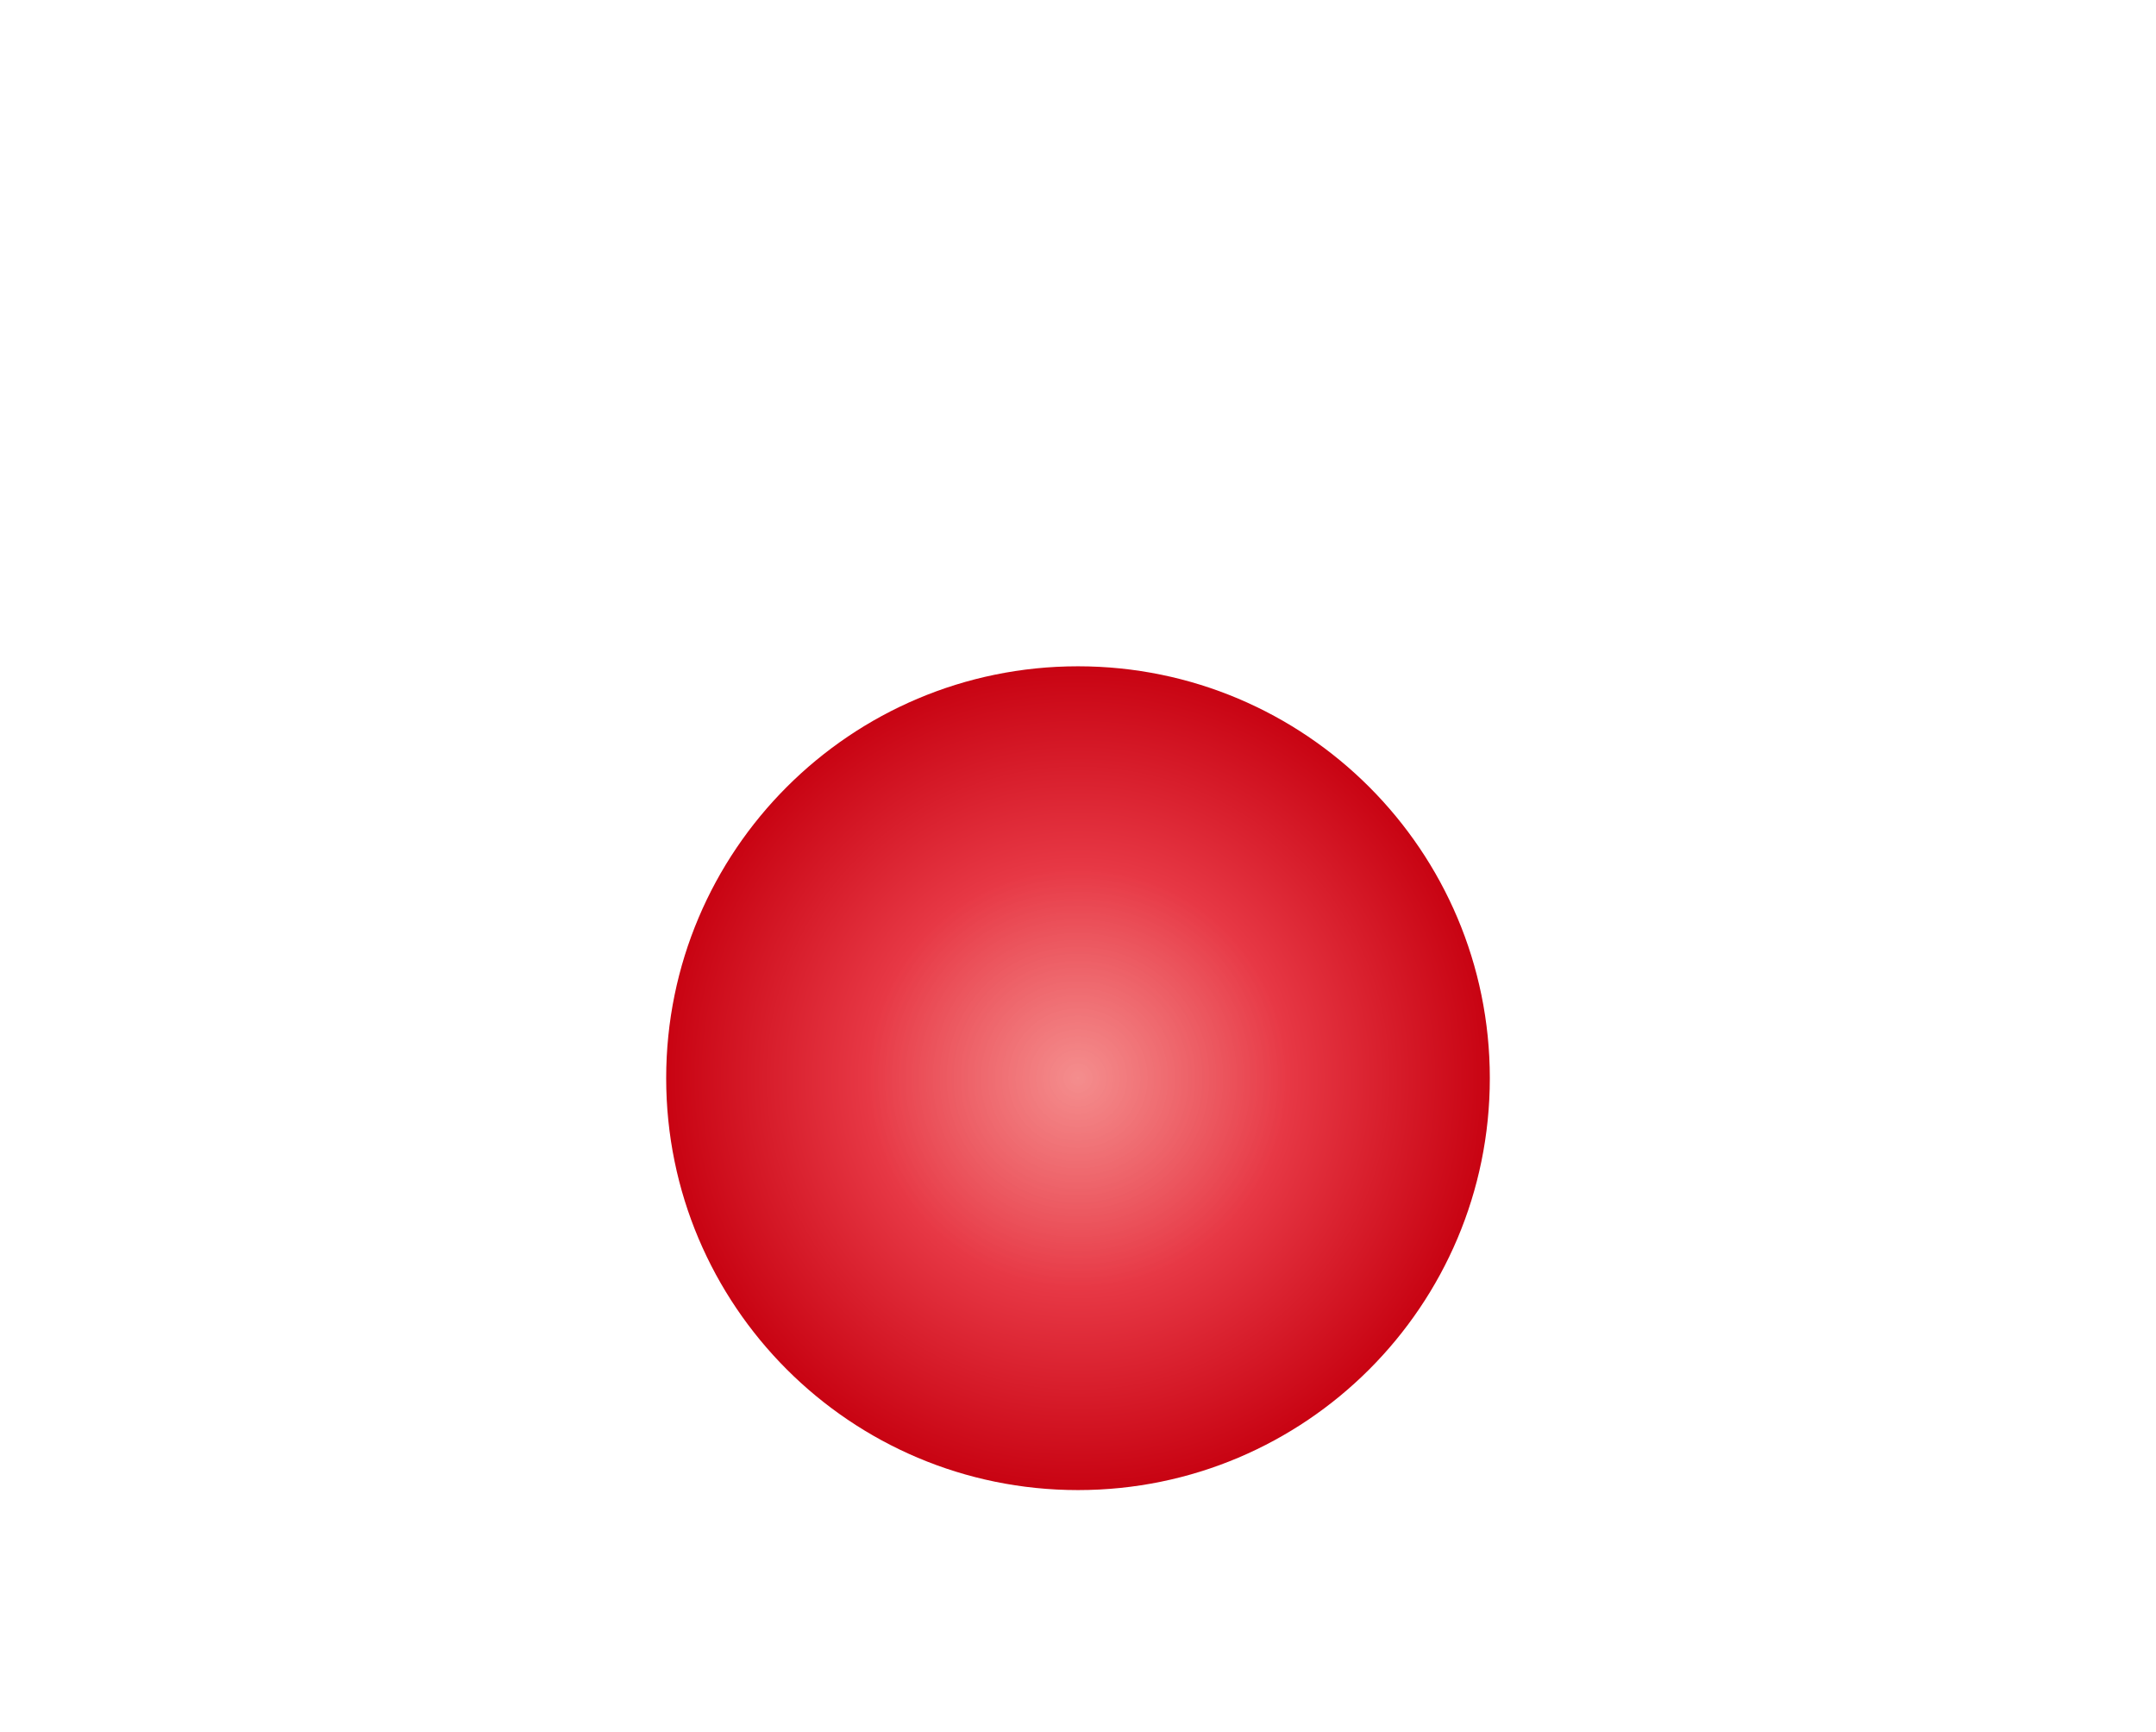 <svg width="178" height="143" viewBox="0 0 178 143" fill="none" xmlns="http://www.w3.org/2000/svg">
    <g filter="url(#filter0_d)">
        <path d="M102 68C102 49.222 86.778 34 68 34C49.222 34 34 49.222 34 68C34 86.778 49.222 102 68 102C86.778 102 102 86.778 102 68Z" fill="url(#paint0_radial)" />
    </g>
    <defs>
        <filter id="filter0_d" x="0" y="0" width="178" height="178" filterUnits="userSpaceOnUse" color-interpolation-filters="sRGB">
            <feFlood flood-opacity="0" result="BackgroundImageFix" />
            <feColorMatrix in="SourceAlpha" type="matrix" values="0 0 0 0 0 0 0 0 0 0 0 0 0 0 0 0 0 0 127 0" />
            <feOffset dx="21" dy="21" />
            <feGaussianBlur stdDeviation="27.5" />
            <feColorMatrix type="matrix" values="0 0 0 0 0.906 0 0 0 0 0.22 0 0 0 0 0.271 0 0 0 0.21 0" />
            <feBlend mode="normal" in2="BackgroundImageFix" result="effect1_dropShadow" />
            <feBlend mode="normal" in="SourceGraphic" in2="effect1_dropShadow" result="shape" />
        </filter>
        <radialGradient id="paint0_radial" cx="0" cy="0" r="1" gradientUnits="userSpaceOnUse" gradientTransform="translate(68 68) rotate(90) scale(34)">
            <stop stop-color="#F37E7E" stop-opacity="0.88" />
            <stop offset="0.51" stop-color="#E73845" />
            <stop offset="1" stop-color="#C80312" />
        </radialGradient>
    </defs>
</svg>
